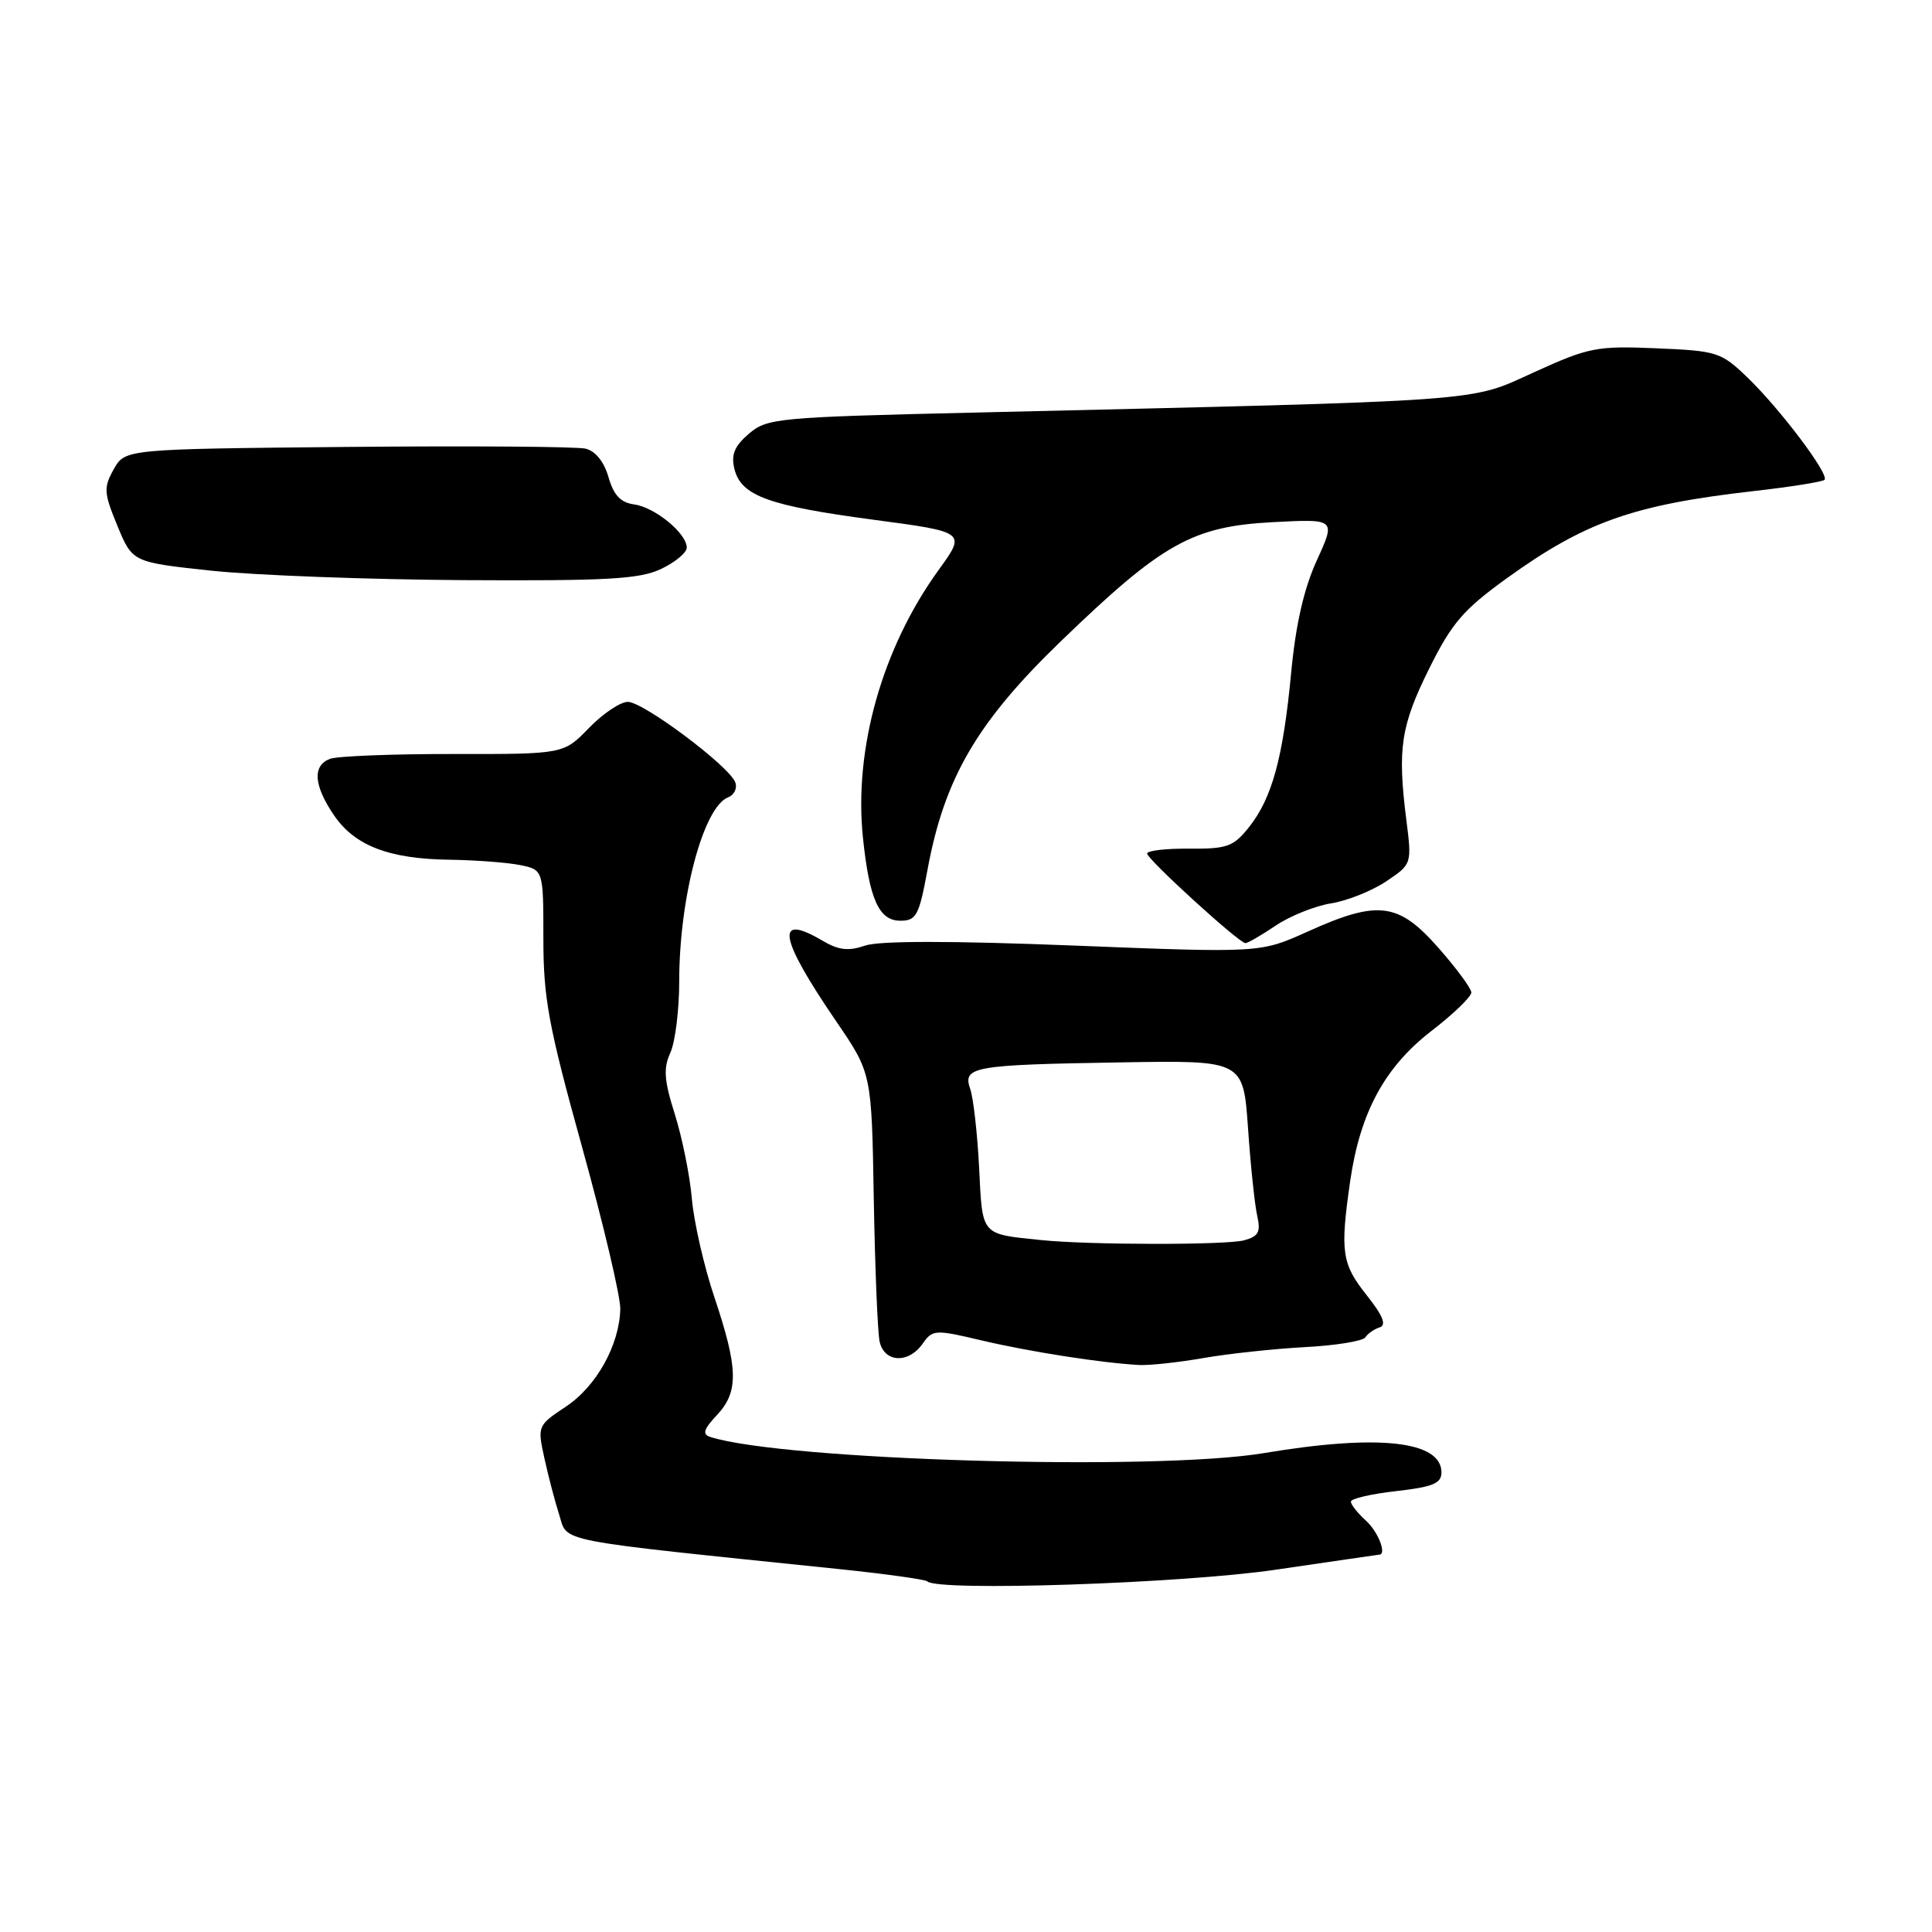 <?xml version="1.0" encoding="UTF-8" standalone="no"?>
<!DOCTYPE svg PUBLIC "-//W3C//DTD SVG 1.1//EN" "http://www.w3.org/Graphics/SVG/1.1/DTD/svg11.dtd" >
<svg xmlns="http://www.w3.org/2000/svg" xmlns:xlink="http://www.w3.org/1999/xlink" version="1.1" viewBox="0 0 256 256">
 <g >
 <path fill="currentColor"
d=" M 169.00 208.00 C 176.43 206.91 182.61 206.01 182.75 206.00 C 183.79 205.99 182.62 202.97 181.00 201.50 C 179.90 200.50 179.00 199.37 179.00 198.97 C 179.00 198.58 181.70 197.95 185.00 197.58 C 189.85 197.03 191.00 196.56 191.00 195.11 C 191.00 190.92 182.65 190.00 167.50 192.54 C 153.14 194.95 103.81 193.51 94.10 190.40 C 93.03 190.05 93.24 189.37 95.00 187.50 C 97.90 184.41 97.83 181.33 94.65 171.86 C 93.28 167.78 91.95 161.94 91.68 158.88 C 91.42 155.81 90.40 150.78 89.43 147.68 C 87.99 143.14 87.88 141.56 88.83 139.48 C 89.47 138.06 90.00 133.81 90.00 130.03 C 90.00 118.94 93.20 106.91 96.48 105.65 C 97.30 105.33 97.72 104.43 97.42 103.65 C 96.59 101.49 85.25 93.00 83.19 93.00 C 82.20 93.00 79.88 94.56 78.04 96.46 C 74.68 99.93 74.68 99.93 60.06 99.91 C 52.02 99.90 44.67 100.19 43.72 100.55 C 41.38 101.45 41.56 104.06 44.25 108.02 C 47.00 112.07 51.56 113.82 59.62 113.92 C 62.99 113.97 67.16 114.28 68.88 114.62 C 72.00 115.25 72.00 115.25 72.00 124.37 C 72.00 132.28 72.68 135.96 77.13 152.00 C 79.95 162.17 82.23 171.83 82.19 173.45 C 82.08 178.23 79.01 183.73 74.96 186.40 C 71.24 188.87 71.20 188.96 72.13 193.20 C 72.65 195.57 73.52 198.92 74.08 200.65 C 75.29 204.43 72.73 203.93 111.46 207.94 C 117.48 208.57 122.62 209.29 122.87 209.54 C 124.24 210.90 156.65 209.82 169.00 208.00 Z  M 159.50 179.94 C 162.80 179.37 168.83 178.72 172.91 178.50 C 176.98 178.29 180.58 177.70 180.91 177.21 C 181.23 176.71 182.09 176.11 182.82 175.88 C 183.75 175.58 183.23 174.31 181.07 171.59 C 177.78 167.45 177.56 165.85 178.91 156.47 C 180.23 147.40 183.48 141.39 189.67 136.61 C 192.60 134.35 194.98 132.05 194.96 131.50 C 194.94 130.95 192.96 128.27 190.56 125.55 C 185.28 119.56 182.59 119.23 173.25 123.45 C 167.00 126.27 167.00 126.27 142.25 125.29 C 126.03 124.65 116.51 124.65 114.62 125.30 C 112.41 126.06 111.11 125.90 108.97 124.64 C 102.63 120.90 103.20 124.21 110.82 135.36 C 115.50 142.21 115.50 142.21 115.78 158.86 C 115.94 168.01 116.29 176.51 116.55 177.75 C 117.16 180.56 120.37 180.73 122.26 178.04 C 123.57 176.17 123.89 176.15 130.06 177.61 C 136.44 179.12 146.17 180.63 151.00 180.87 C 152.38 180.93 156.20 180.52 159.50 179.94 Z  M 169.02 122.66 C 170.93 121.37 174.24 120.04 176.38 119.70 C 178.51 119.36 181.79 118.05 183.67 116.79 C 187.09 114.50 187.09 114.50 186.33 108.50 C 185.16 99.18 185.62 96.15 189.39 88.56 C 192.37 82.56 193.91 80.77 199.65 76.63 C 210.04 69.14 216.43 66.88 232.46 65.06 C 237.31 64.51 241.49 63.84 241.76 63.58 C 242.44 62.90 235.87 54.18 231.53 50.00 C 228.04 46.65 227.53 46.49 219.46 46.15 C 211.56 45.82 210.53 46.02 203.26 49.33 C 194.55 53.29 197.97 53.05 129.12 54.67 C 102.95 55.28 101.64 55.41 99.22 57.48 C 97.30 59.14 96.85 60.25 97.32 62.16 C 98.21 65.70 101.80 67.01 115.75 68.87 C 128.01 70.50 128.01 70.50 124.39 75.50 C 116.90 85.84 113.11 99.24 114.35 111.05 C 115.20 119.18 116.47 122.00 119.30 122.00 C 121.41 122.00 121.78 121.32 122.89 115.30 C 125.13 103.11 129.46 95.69 140.60 84.94 C 154.02 71.98 158.00 69.75 168.66 69.19 C 177.00 68.75 177.00 68.75 174.49 74.24 C 172.77 78.01 171.69 82.72 171.08 89.20 C 170.01 100.45 168.55 105.78 165.47 109.64 C 163.43 112.19 162.58 112.49 157.59 112.45 C 154.52 112.42 152.00 112.71 152.00 113.10 C 152.00 113.85 164.14 124.93 165.02 124.97 C 165.30 124.99 167.10 123.95 169.02 122.66 Z  M 87.60 75.39 C 89.47 74.50 91.00 73.23 91.00 72.56 C 91.00 70.68 86.78 67.21 84.03 66.84 C 82.23 66.59 81.32 65.62 80.63 63.23 C 80.05 61.20 78.91 59.77 77.60 59.45 C 76.45 59.17 62.24 59.07 46.04 59.22 C 16.58 59.50 16.58 59.50 15.07 62.18 C 13.71 64.62 13.75 65.29 15.56 69.68 C 17.55 74.50 17.55 74.50 28.03 75.62 C 33.79 76.23 48.78 76.79 61.35 76.87 C 80.50 76.98 84.75 76.74 87.60 75.39 Z  M 138.00 164.32 C 129.90 163.49 130.19 163.82 129.74 154.75 C 129.51 150.21 128.98 145.51 128.56 144.30 C 127.53 141.33 128.87 141.09 148.62 140.77 C 164.74 140.50 164.74 140.50 165.37 149.50 C 165.71 154.45 166.26 159.67 166.59 161.11 C 167.07 163.25 166.76 163.83 164.84 164.35 C 162.45 164.99 144.31 164.97 138.00 164.32 Z "/>
</g>
</svg>